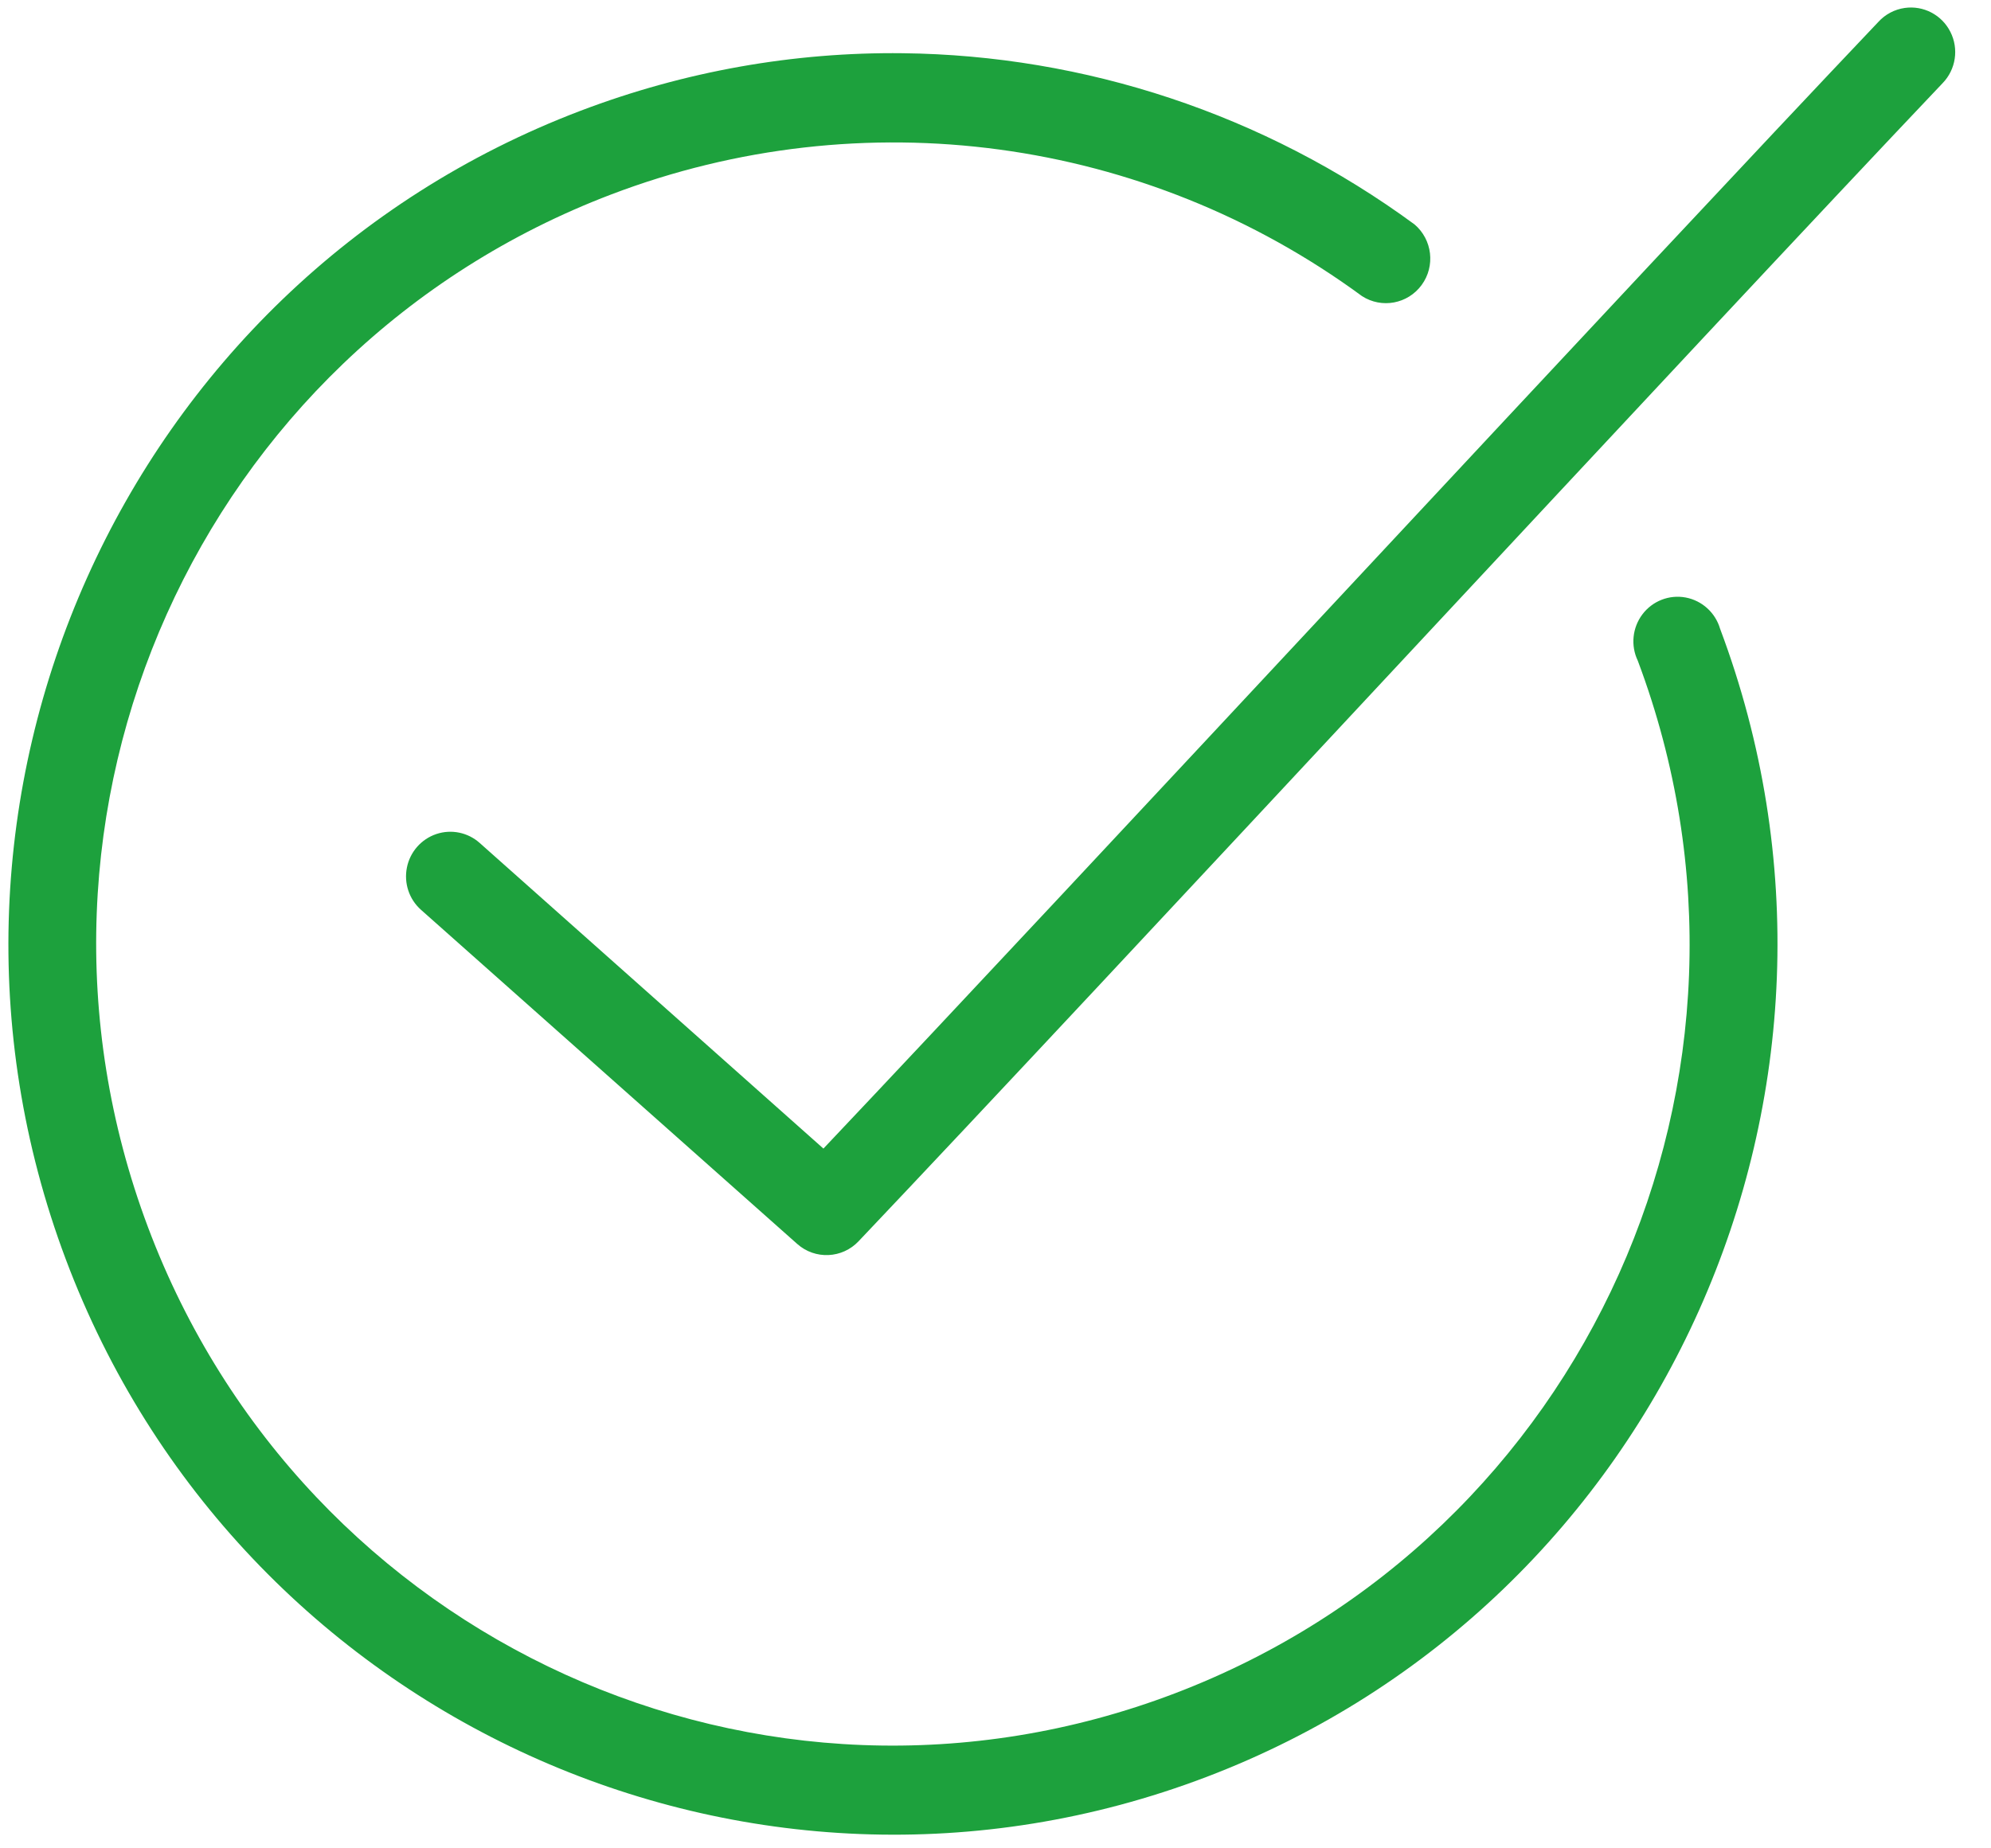 <?xml version="1.0" encoding="UTF-8"?>
<svg width="42px" height="39px" viewBox="0 0 42 39" version="1.1" xmlns="http://www.w3.org/2000/svg" xmlns:xlink="http://www.w3.org/1999/xlink">
    <!-- Generator: Sketch 44.1 (41455) - http://www.bohemiancoding.com/sketch -->
    <title>mensaje_ok</title>
    <desc>Created with Sketch.</desc>
    <defs></defs>
    <g id="Symbols" stroke="none" stroke-width="1" fill="none" fill-rule="evenodd">
        <g id="LIGHTBOX-&quot;OK&quot;" transform="translate(-212, -28)" fill="#1DA13D">
            <g id="mensaje_ok" transform="translate(211.711, 28)">
                <g id="Group">
                    <path d="M40.467,0.168 C40.254,0.199 40.059,0.302 39.913,0.462 C34.854,5.791 23.065,18.522 17.659,24.235 L10.411,17.789 C10.161,17.564 9.811,17.492 9.494,17.598 C9.176,17.705 8.939,17.974 8.873,18.304 C8.806,18.635 8.92,18.976 9.171,19.198 L17.105,26.246 C17.482,26.583 18.057,26.557 18.403,26.188 C23.601,20.711 36.098,7.202 41.269,1.754 C41.548,1.466 41.614,1.03 41.432,0.672 C41.251,0.313 40.863,0.111 40.467,0.168 L40.467,0.168 Z M19.336,1.123 C17.041,1.096 14.735,1.5 12.526,2.341 C2.896,6.009 -1.967,16.873 1.676,26.569 C5.318,36.266 16.108,41.162 25.738,37.494 C35.368,33.826 40.216,22.962 36.574,13.266 C36.474,12.926 36.193,12.672 35.847,12.607 C35.501,12.543 35.149,12.68 34.936,12.962 C34.723,13.244 34.685,13.623 34.838,13.941 C38.124,22.688 33.754,32.424 25.067,35.732 C16.381,39.04 6.697,34.64 3.411,25.894 C0.125,17.148 4.495,7.412 13.182,4.103 C18.486,2.083 24.438,2.882 29.019,6.247 C29.434,6.516 29.985,6.414 30.278,6.014 C30.571,5.615 30.505,5.055 30.128,4.735 C26.947,2.399 23.161,1.167 19.336,1.123 L19.336,1.123 Z" id="Shape" fill-rule="nonzero"></path>
                </g>
            </g>
        </g>
    </g>
</svg>